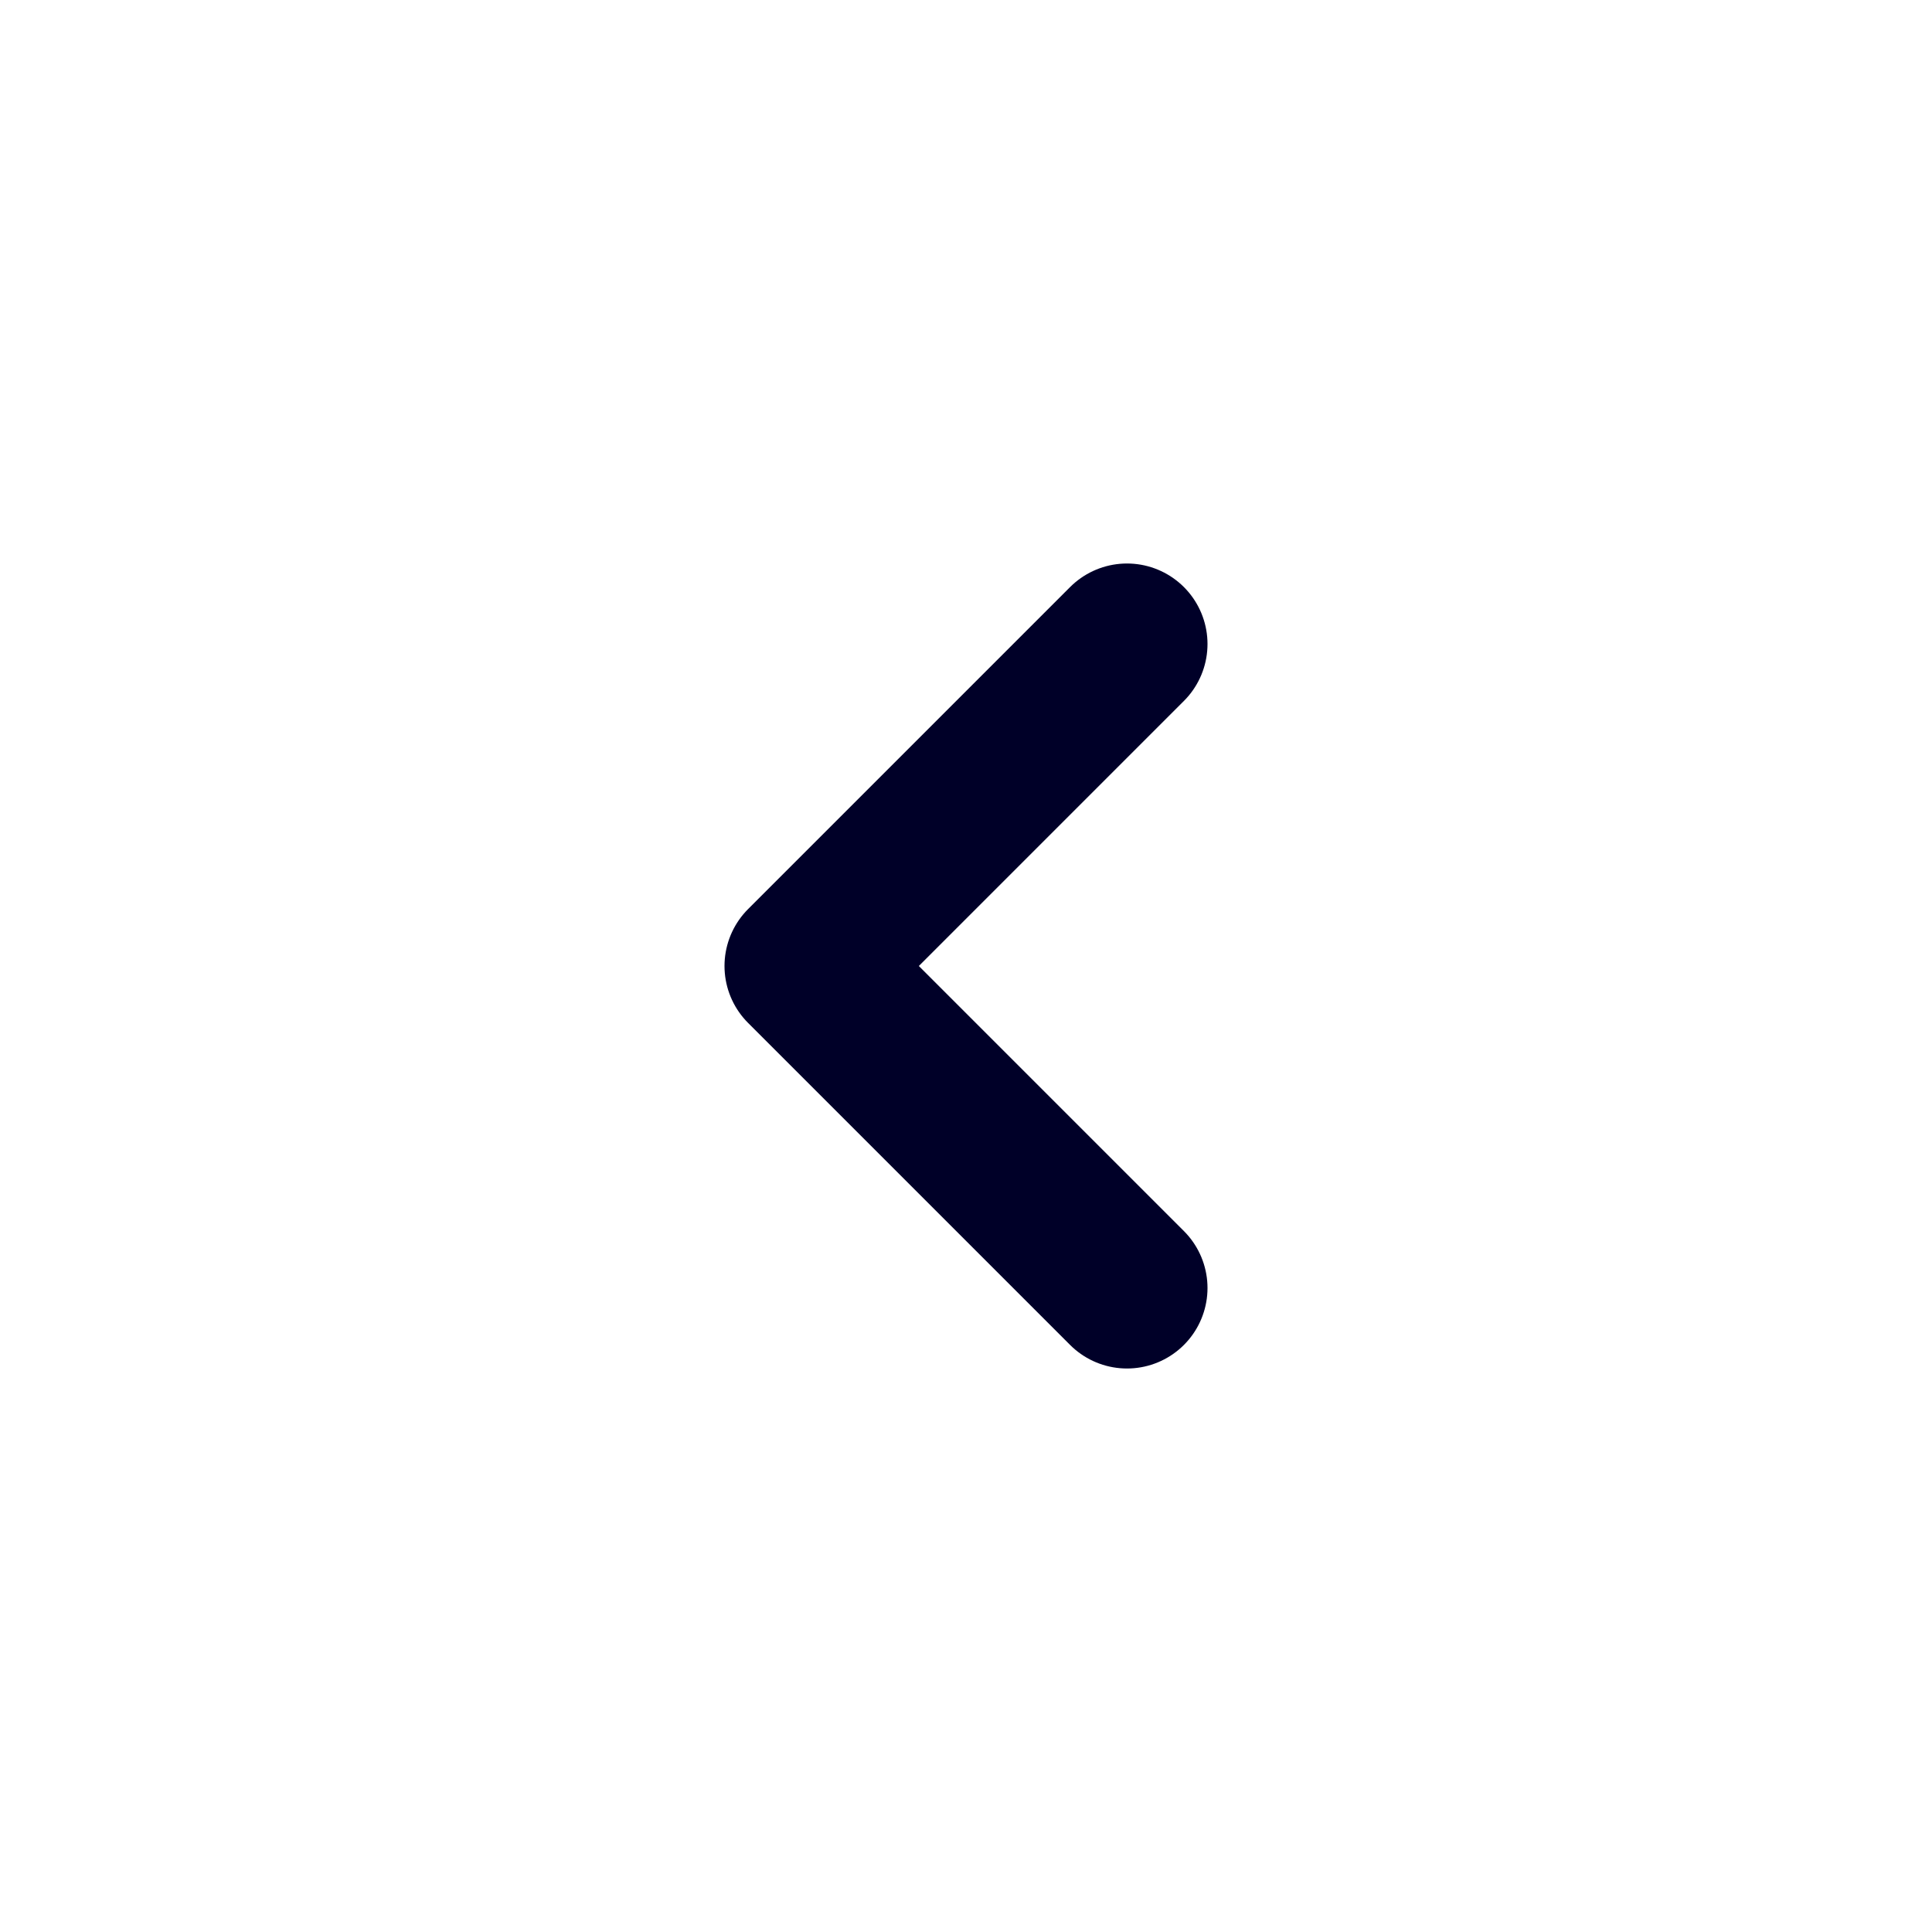 <svg width="24" height="24" viewBox="0 0 24 24" fill="none" xmlns="http://www.w3.org/2000/svg">
<path d="M14 16L10 12L14 8" stroke="#000028" stroke-width="2" stroke-linecap="round" stroke-linejoin="round"/>
</svg>
